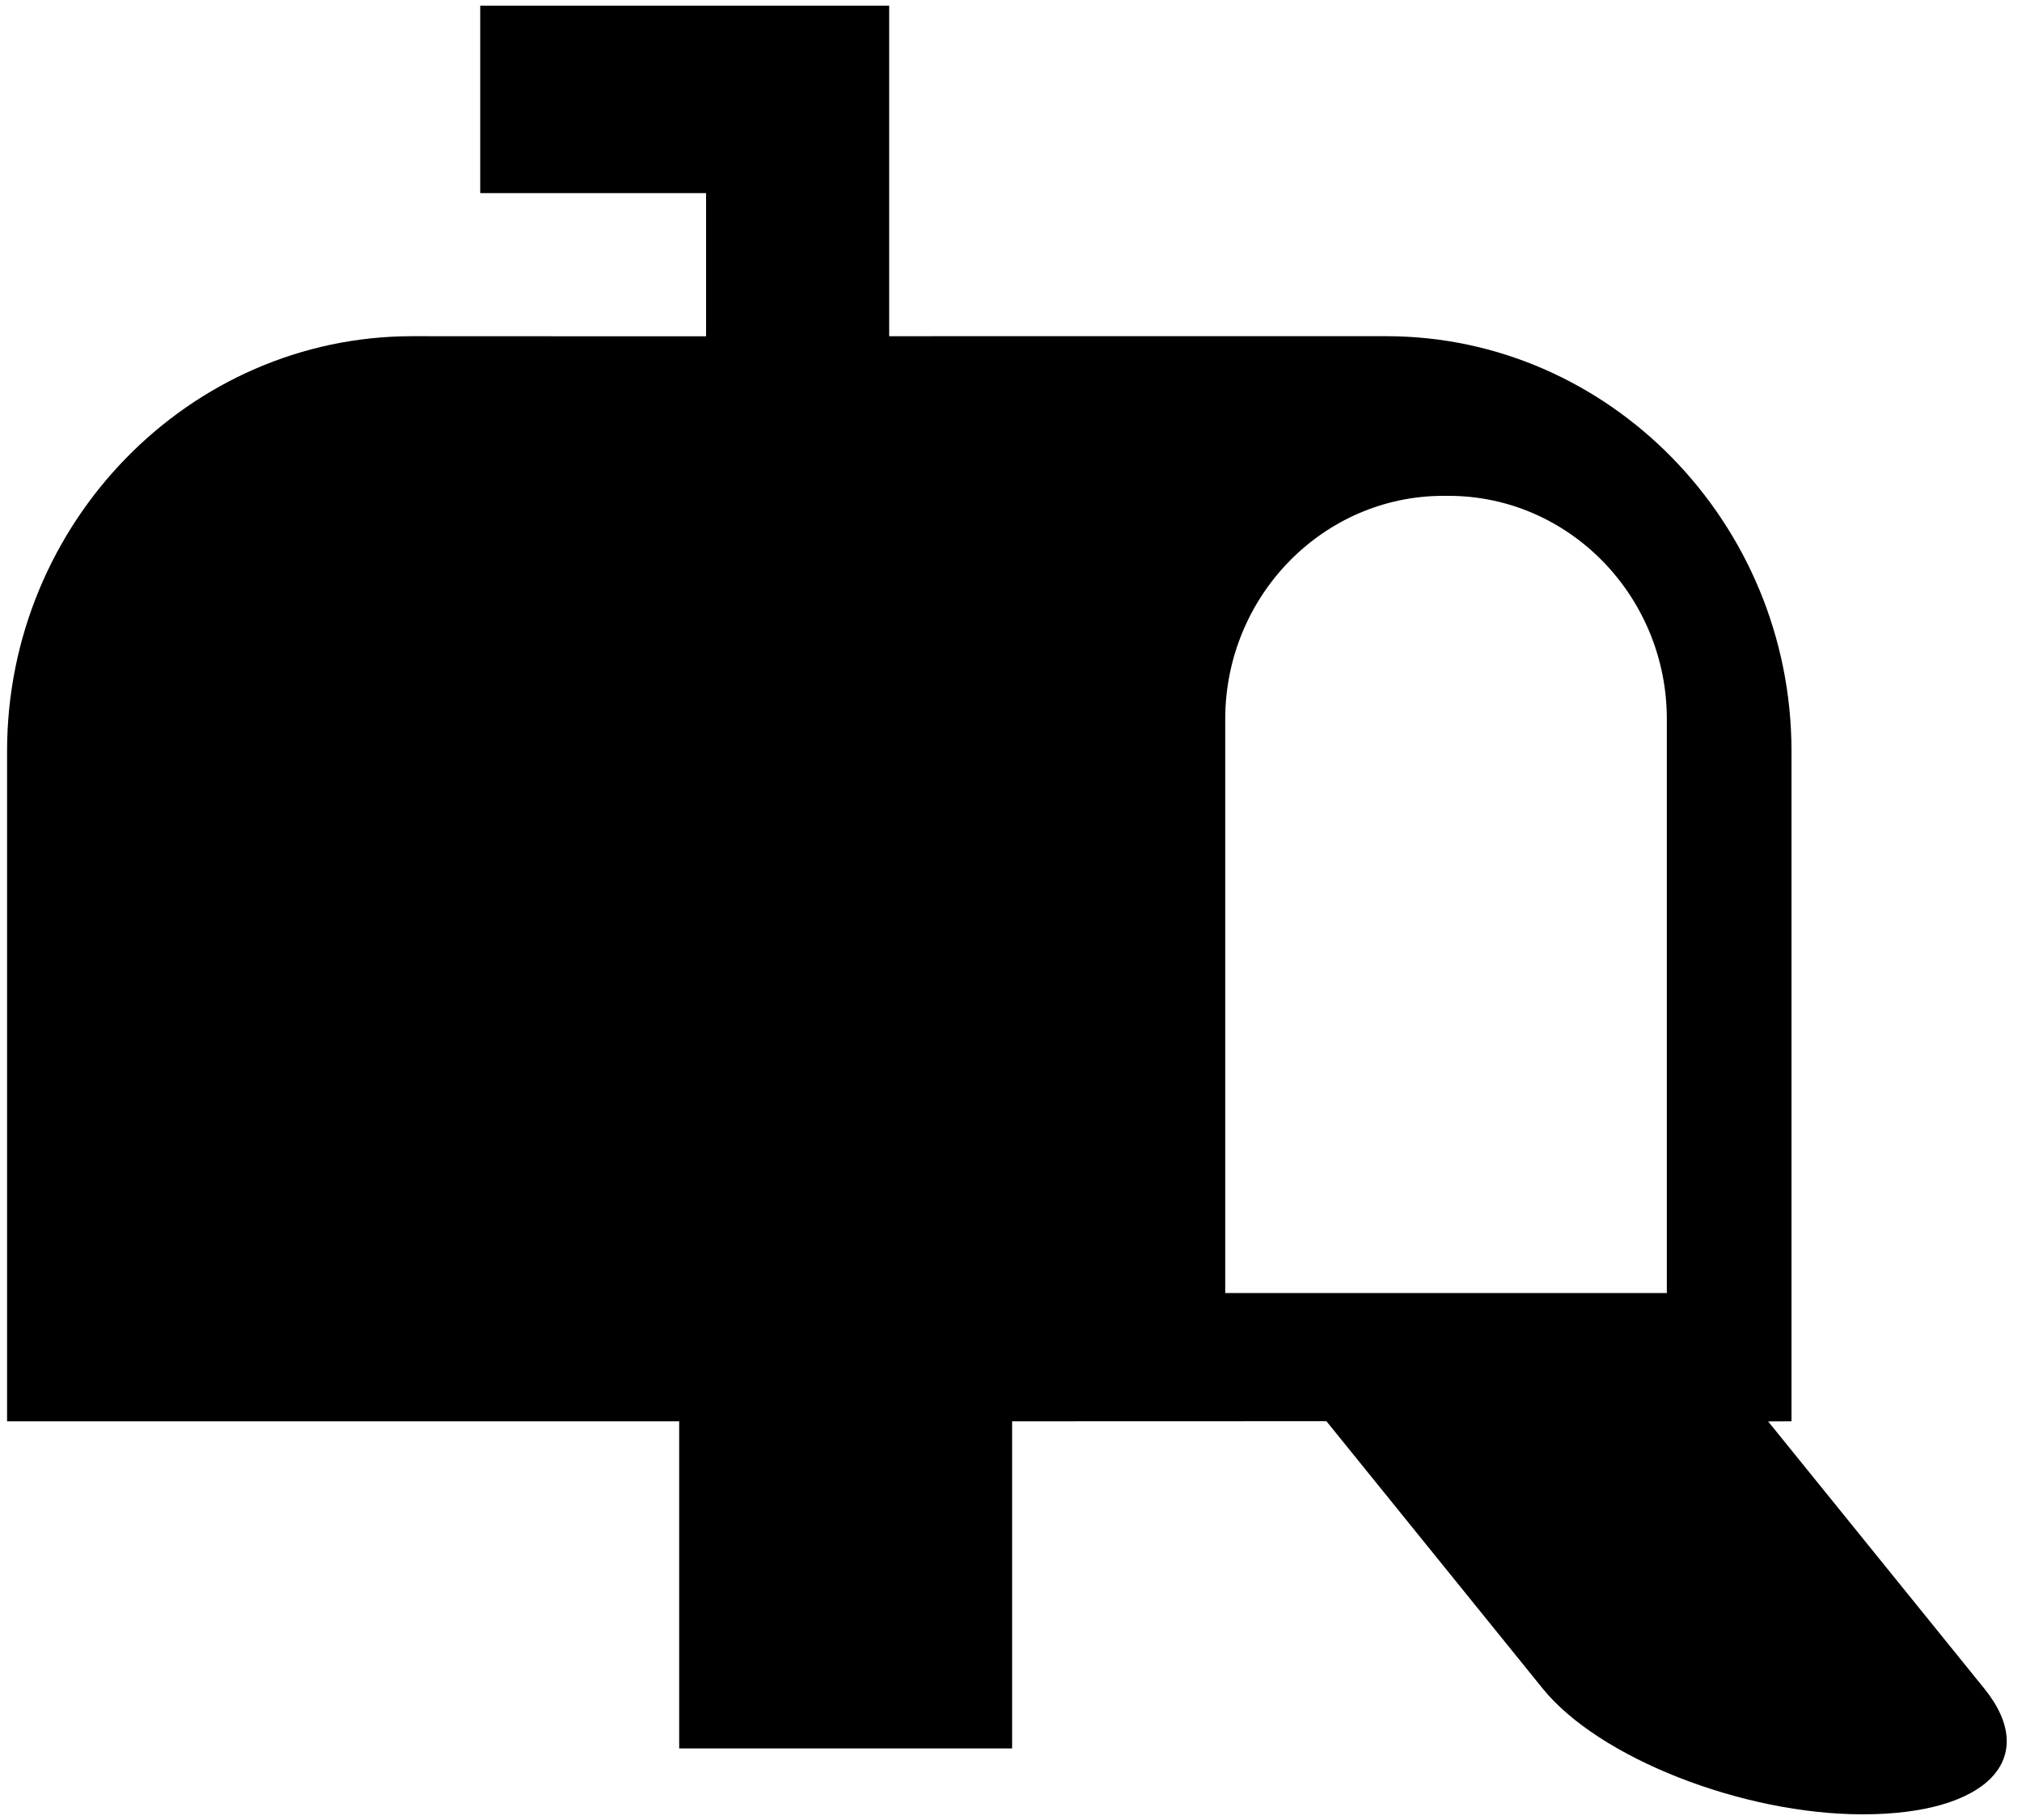 <?xml version="1.0" encoding="UTF-8" standalone="no"?>
<svg width="20px" height="18px" viewBox="0 0 20 18" version="1.1" xmlns="http://www.w3.org/2000/svg" xmlns:xlink="http://www.w3.org/1999/xlink" xmlns:sketch="http://www.bohemiancoding.com/sketch/ns">
    <!-- Generator: Sketch 3.3.3 (12072) - http://www.bohemiancoding.com/sketch -->
    <title>mailbox</title>
    <desc>Created with Sketch.</desc>
    <defs></defs>
    <g id="little-big-details" stroke="none" stroke-width="1" fill="none" fill-rule="evenodd" sketch:type="MSPage">
        <g id="mailbox" sketch:type="MSLayerGroup" fill="#000000">
            <path d="M17.489,14.058 L17.72,14.057 L17.72,7.429 C17.72,5.172 15.916,3.325 13.712,3.325 L9.411,3.325 L6.368,3.326 L4.078,3.325 C1.873,3.325 0.07,5.172 0.07,7.429 L0.07,14.057 L6.718,14.057 L6.718,17.292 L10.011,17.292 L10.011,14.057 L13.12,14.056 L15.259,16.7 C15.814,17.386 17.234,17.944 18.424,17.944 C19.665,17.944 20.182,17.386 19.627,16.7 L17.489,14.058 Z M12.119,12.788 L12.119,7.113 C12.119,5.895 13.087,4.904 14.277,4.904 L14.329,4.904 C15.518,4.904 16.487,5.895 16.487,7.113 L16.487,12.788 L12.119,12.788 Z" id="Shape" sketch:type="MSShapeGroup"></path>
            <path d="M6.984,7.004 C6.48,7.313 6.143,7.878 6.143,8.524 C6.143,9.502 6.918,10.296 7.874,10.296 C8.831,10.296 9.605,9.503 9.605,8.524 C9.605,7.891 9.282,7.337 8.796,7.023 L8.795,4.971 L8.795,3.118 L8.795,0.056 L4.75,0.056 L4.75,1.91 L6.984,1.91 L6.984,7.004 L6.984,7.004 Z" id="Shape" sketch:type="MSShapeGroup"></path>
        </g>
    </g>
</svg>